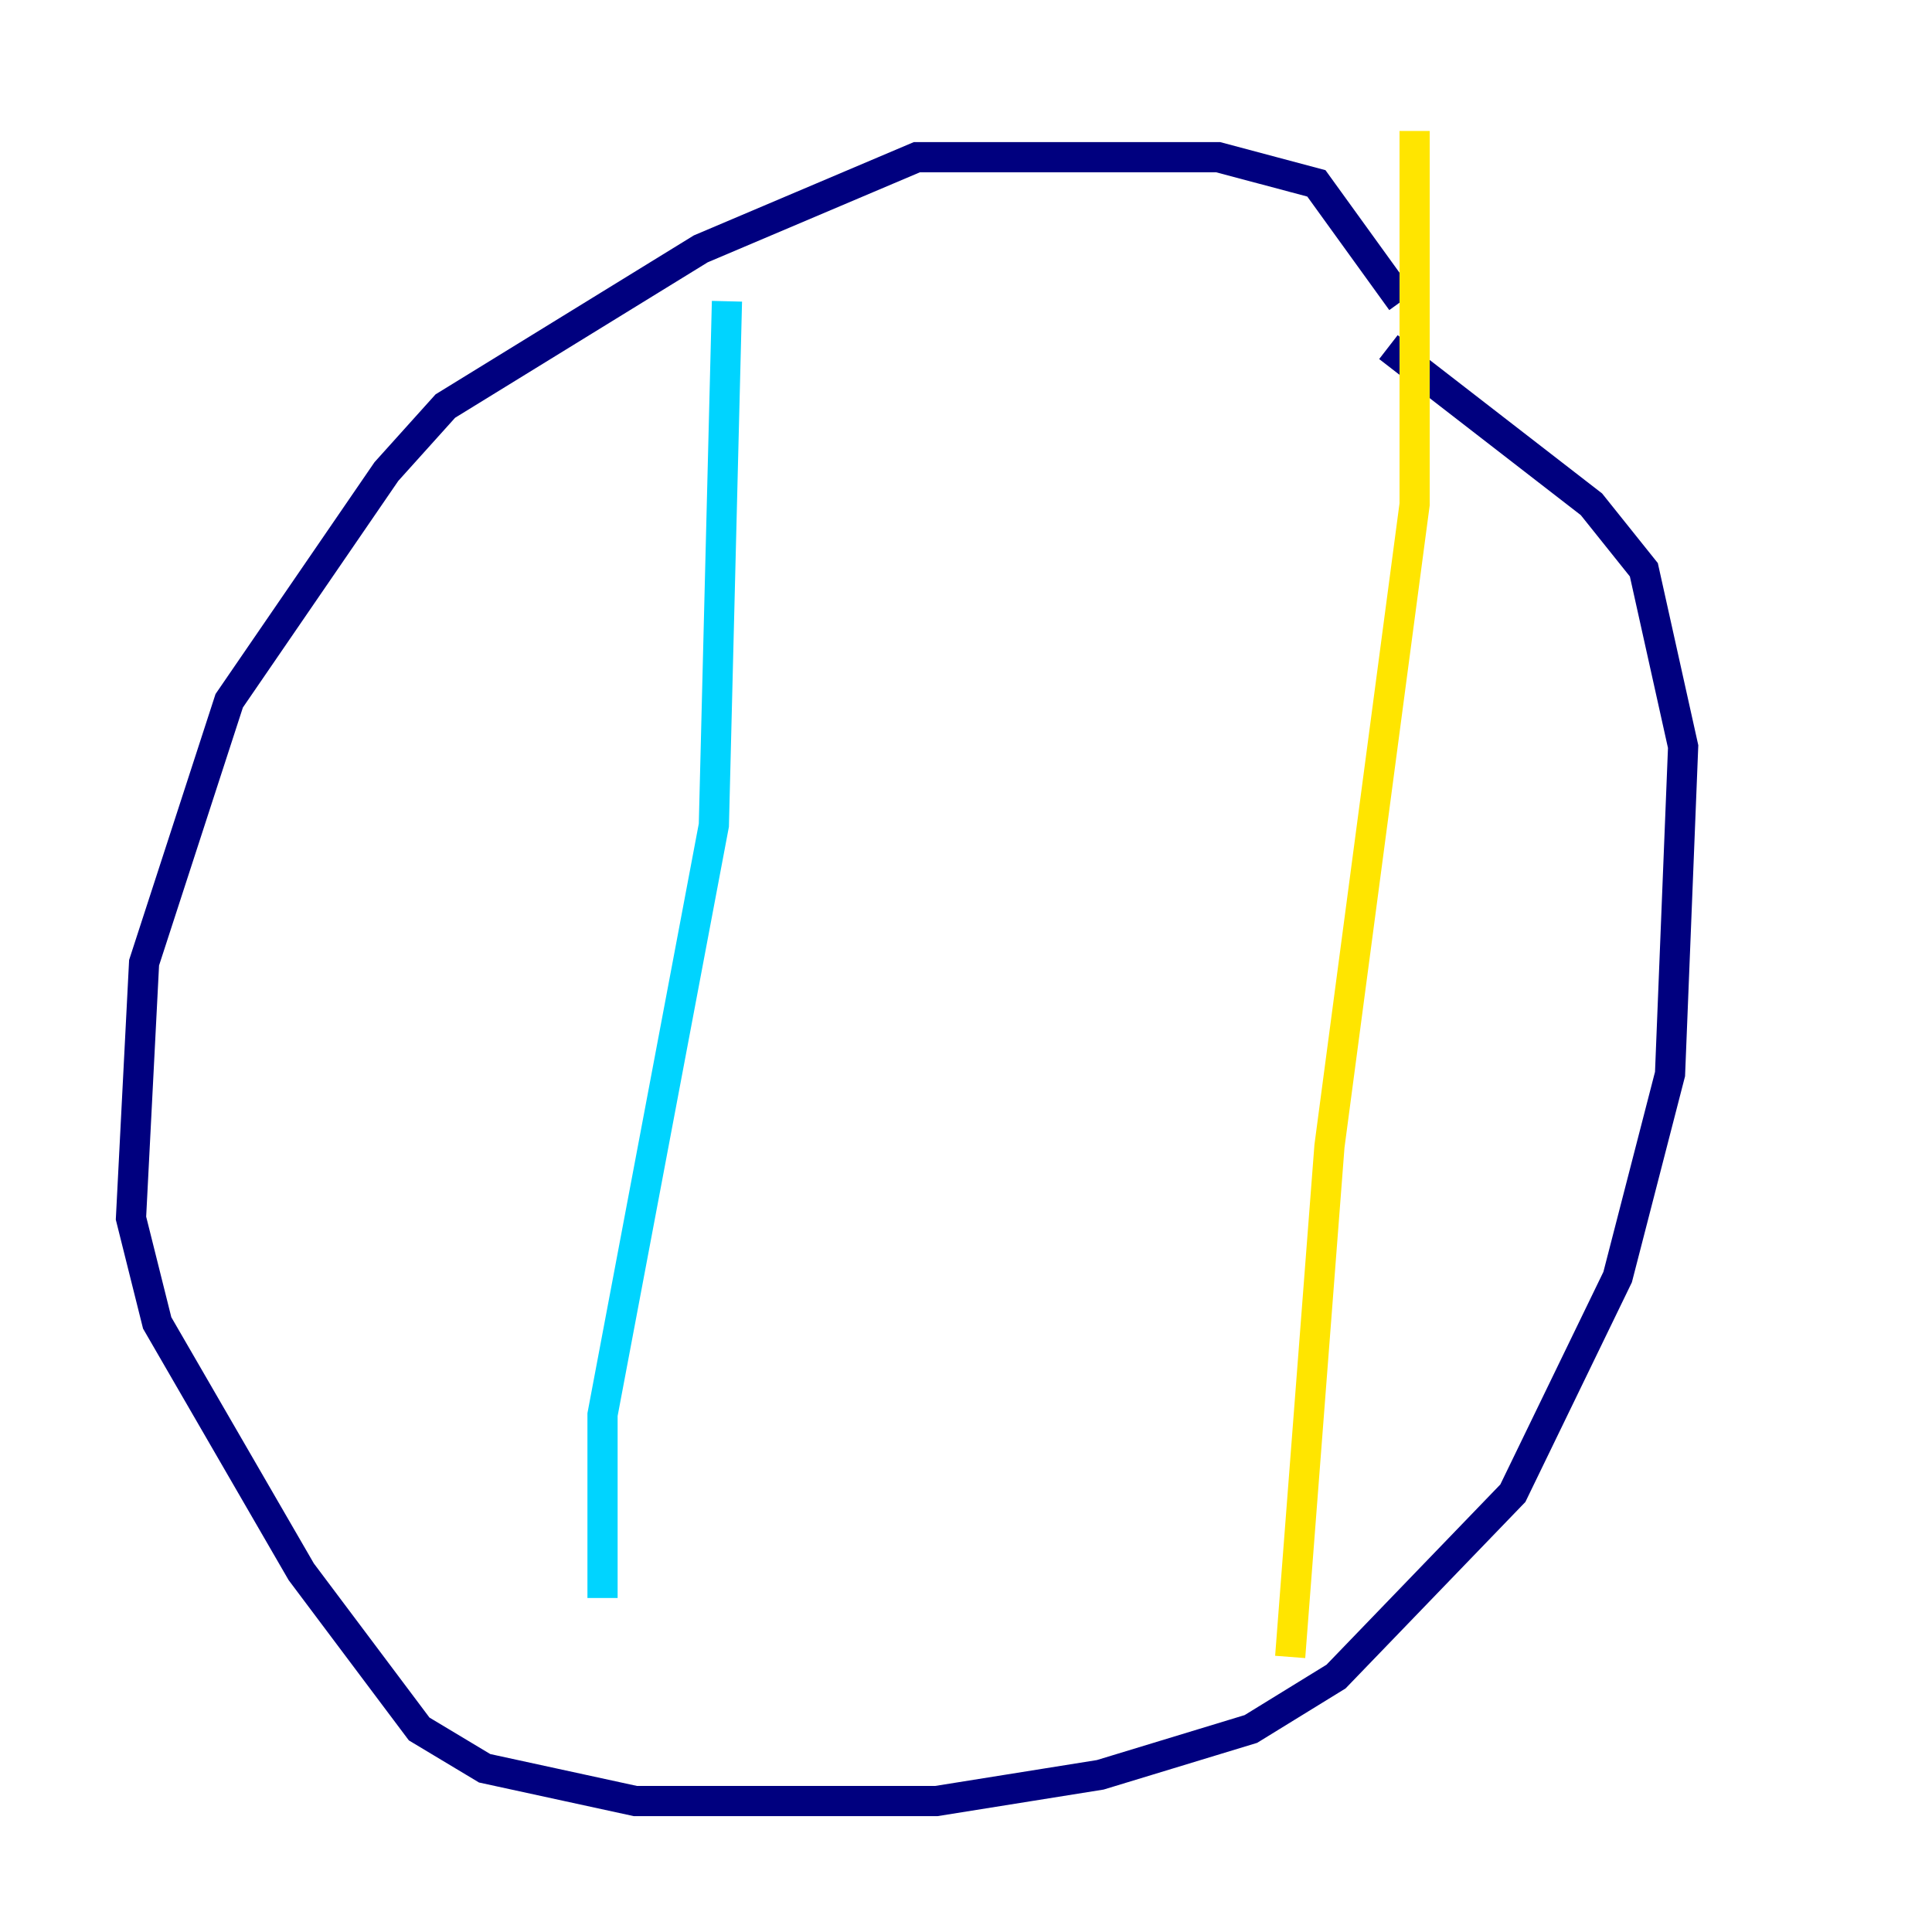 <?xml version="1.0" encoding="utf-8" ?>
<svg baseProfile="tiny" height="128" version="1.2" viewBox="0,0,128,128" width="128" xmlns="http://www.w3.org/2000/svg" xmlns:ev="http://www.w3.org/2001/xml-events" xmlns:xlink="http://www.w3.org/1999/xlink"><defs /><polyline fill="none" points="92.854,19.959 87.214,12.149 80.705,10.414 60.746,10.414 46.427,16.488 29.505,26.902 25.6,31.241 15.186,46.427 9.546,63.783 8.678,80.705 10.414,87.647 19.959,104.136 27.77,114.549 32.108,117.153 42.088,119.322 62.047,119.322 72.895,117.586 82.875,114.549 88.515,111.078 100.231,98.929 107.173,84.61 110.644,71.159 111.512,49.464 108.909,37.749 105.437,33.41 91.986,22.997" stroke="#00007f" stroke-width="2" /><polyline fill="none" points="48.163,19.959 47.295,54.671 39.919,93.722 39.919,105.871" stroke="#00d4ff" stroke-width="2" /><polyline fill="none" points="93.722,8.678 93.722,33.41 88.081,75.932 85.478,109.776" stroke="#ffe500" stroke-width="2" /><polyline fill="none" points="49.464,28.637 49.464,28.637" stroke="#7f0000" stroke-width="2" /></svg>